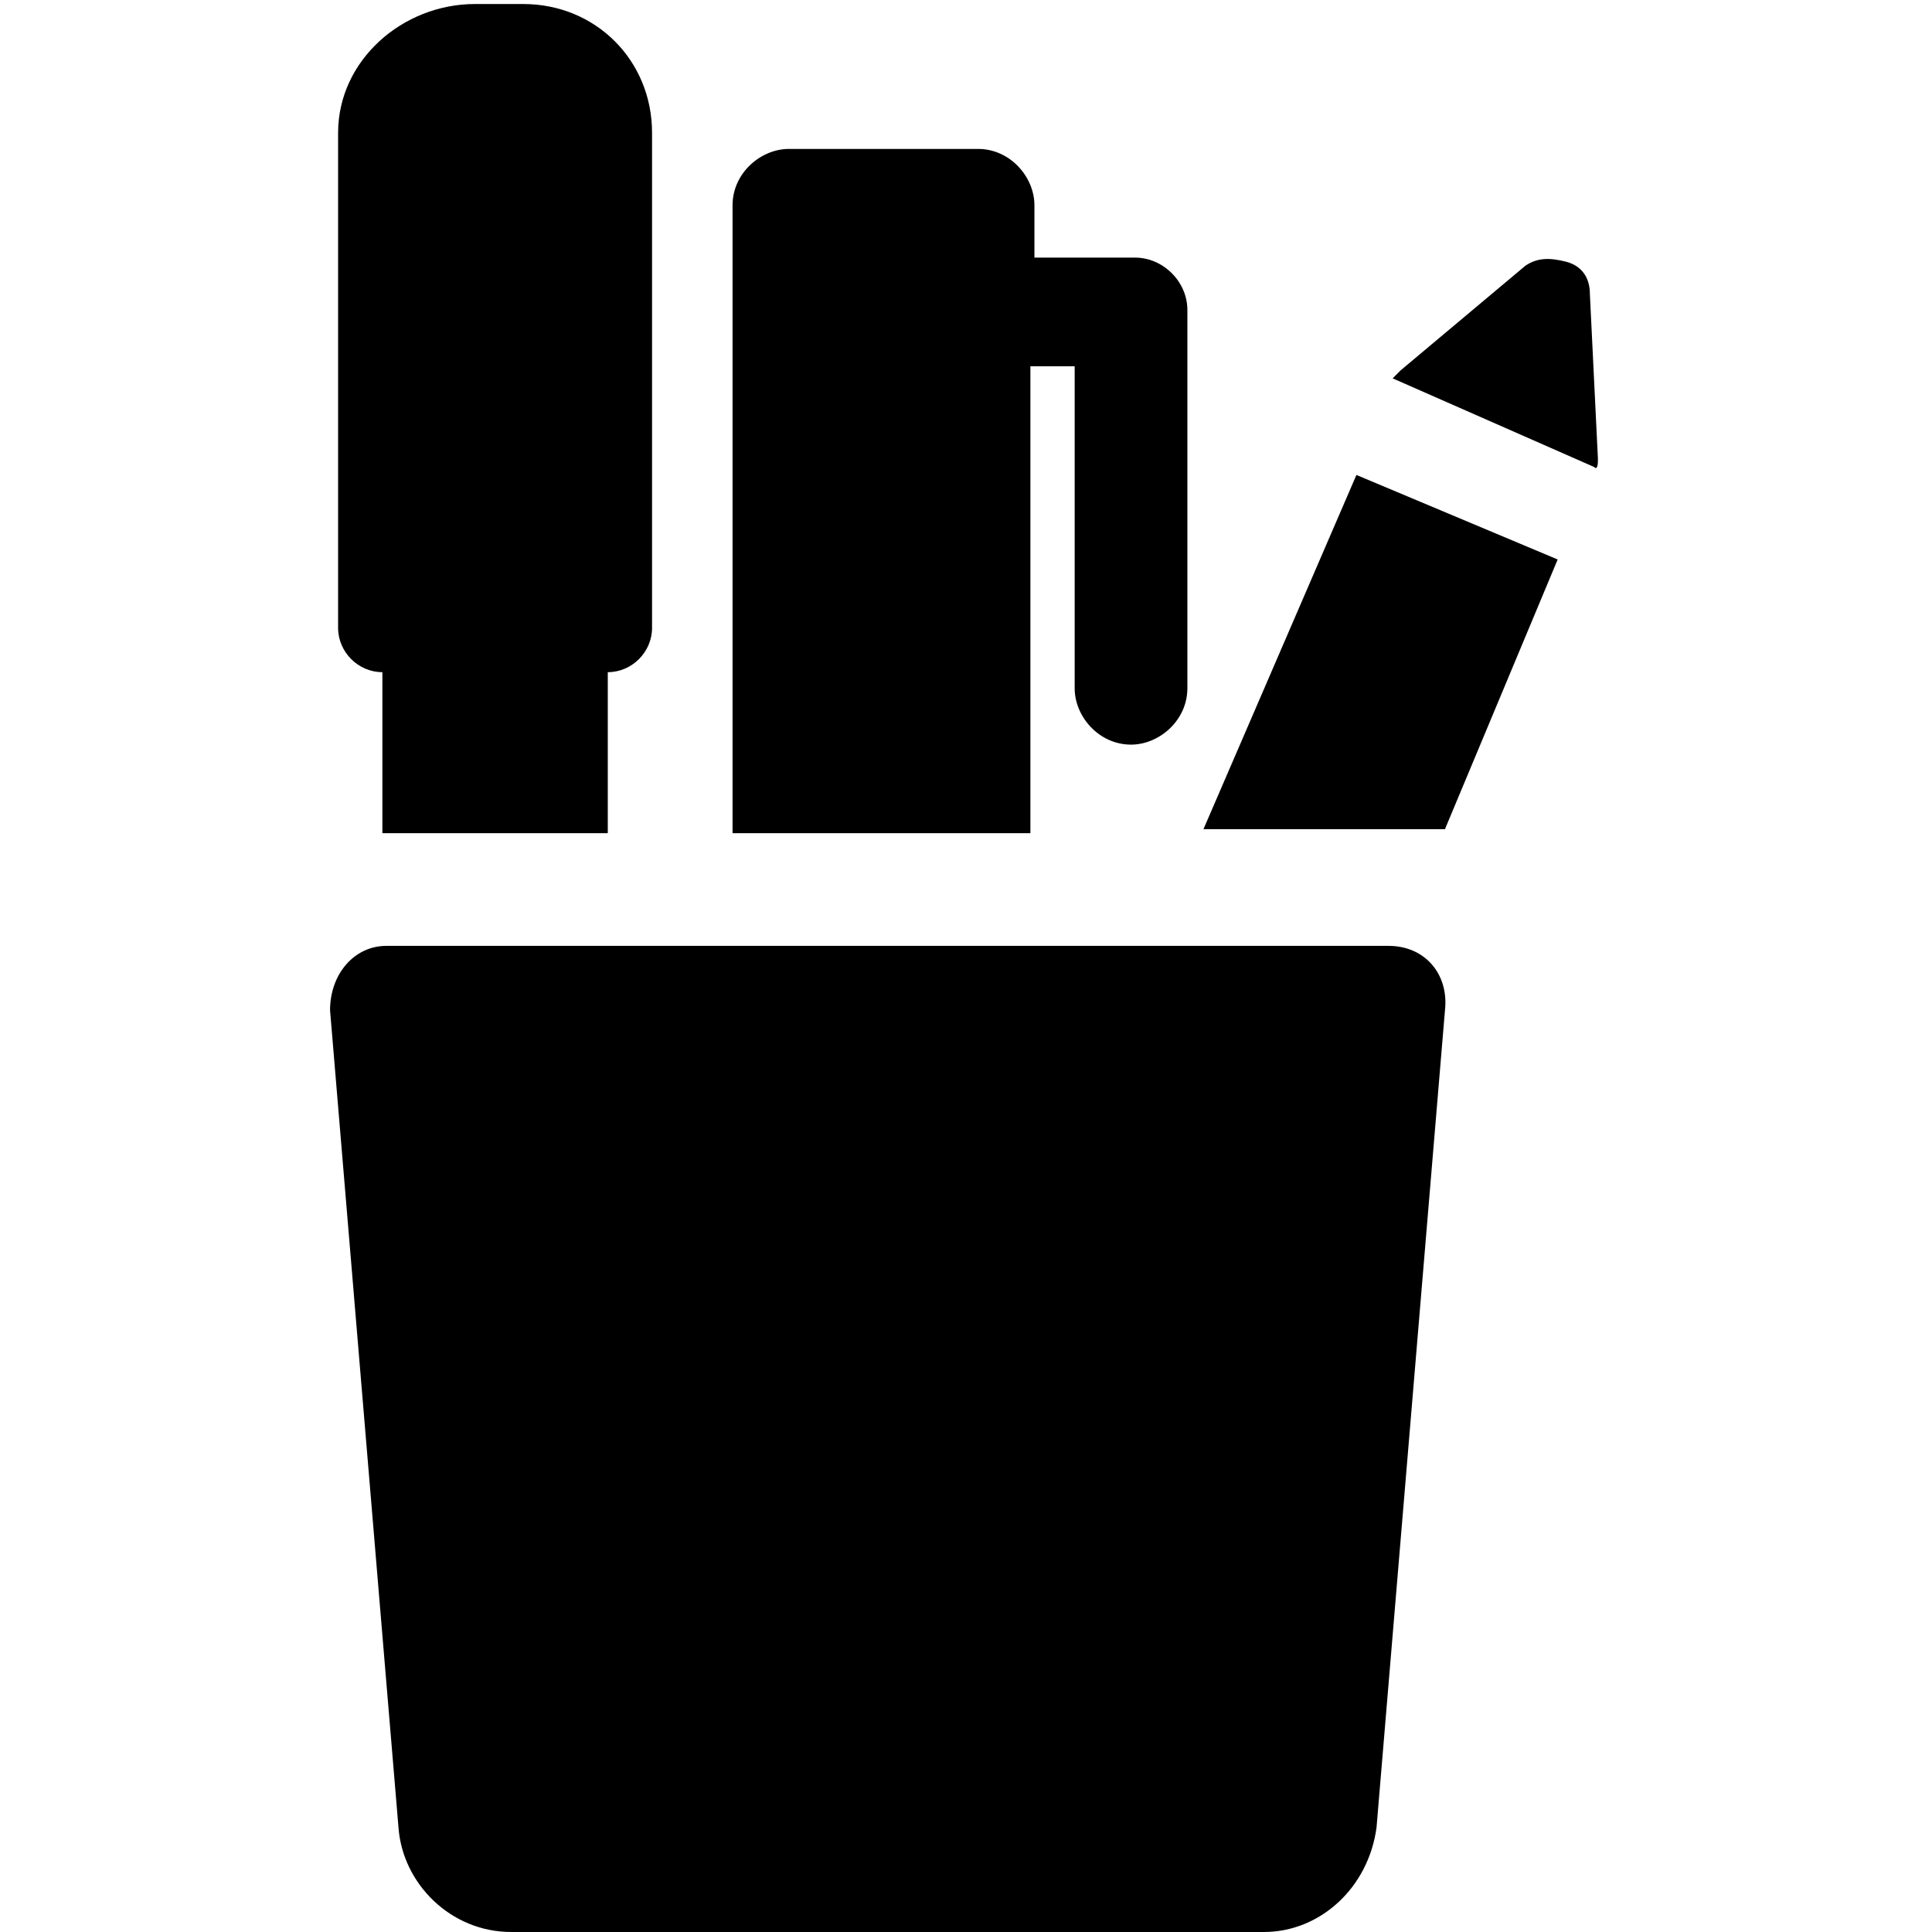 <svg enable-background="new 0 0 48 48" viewBox="0 0 48 48" xmlns="http://www.w3.org/2000/svg"><path d="m33.7 11.8-3.8 8.8h6l2.8-6.7z"/><path d="m39.7 11.4-.2-4.1c0-.4-.2-.7-.6-.8s-.7-.1-1 .1l-3.1 2.6c-.1.1-.1.1-.2.2l5 2.2c.1.1.1-.1.1-.2z"/><path d="m28.2 6.4h-2.5v-1.3c0-.7-.6-1.4-1.4-1.4h-4.7c-.7 0-1.4.6-1.4 1.4v15.6h7.4v-11.6h1.1v8c0 .7.6 1.4 1.4 1.4.7 0 1.4-.6 1.4-1.4v-9.4c0-.7-.6-1.3-1.3-1.3z"/><path d="m13 .1h-1.2c-1.8 0-3.4 1.4-3.4 3.2v12.3c0 .6.5 1.1 1.1 1.1v4h5.6v-4c.6 0 1.1-.5 1.1-1.1v-12.3c0-1.8-1.4-3.2-3.2-3.2z"/><path d="m34.5 23.5h-24.9c-.8 0-1.4.7-1.4 1.6l1.7 20.3c.1 1.4 1.3 2.6 2.8 2.6h18.7c1.4 0 2.6-1.1 2.8-2.6l1.7-20.3c.1-.9-.5-1.6-1.4-1.6z"/></svg>